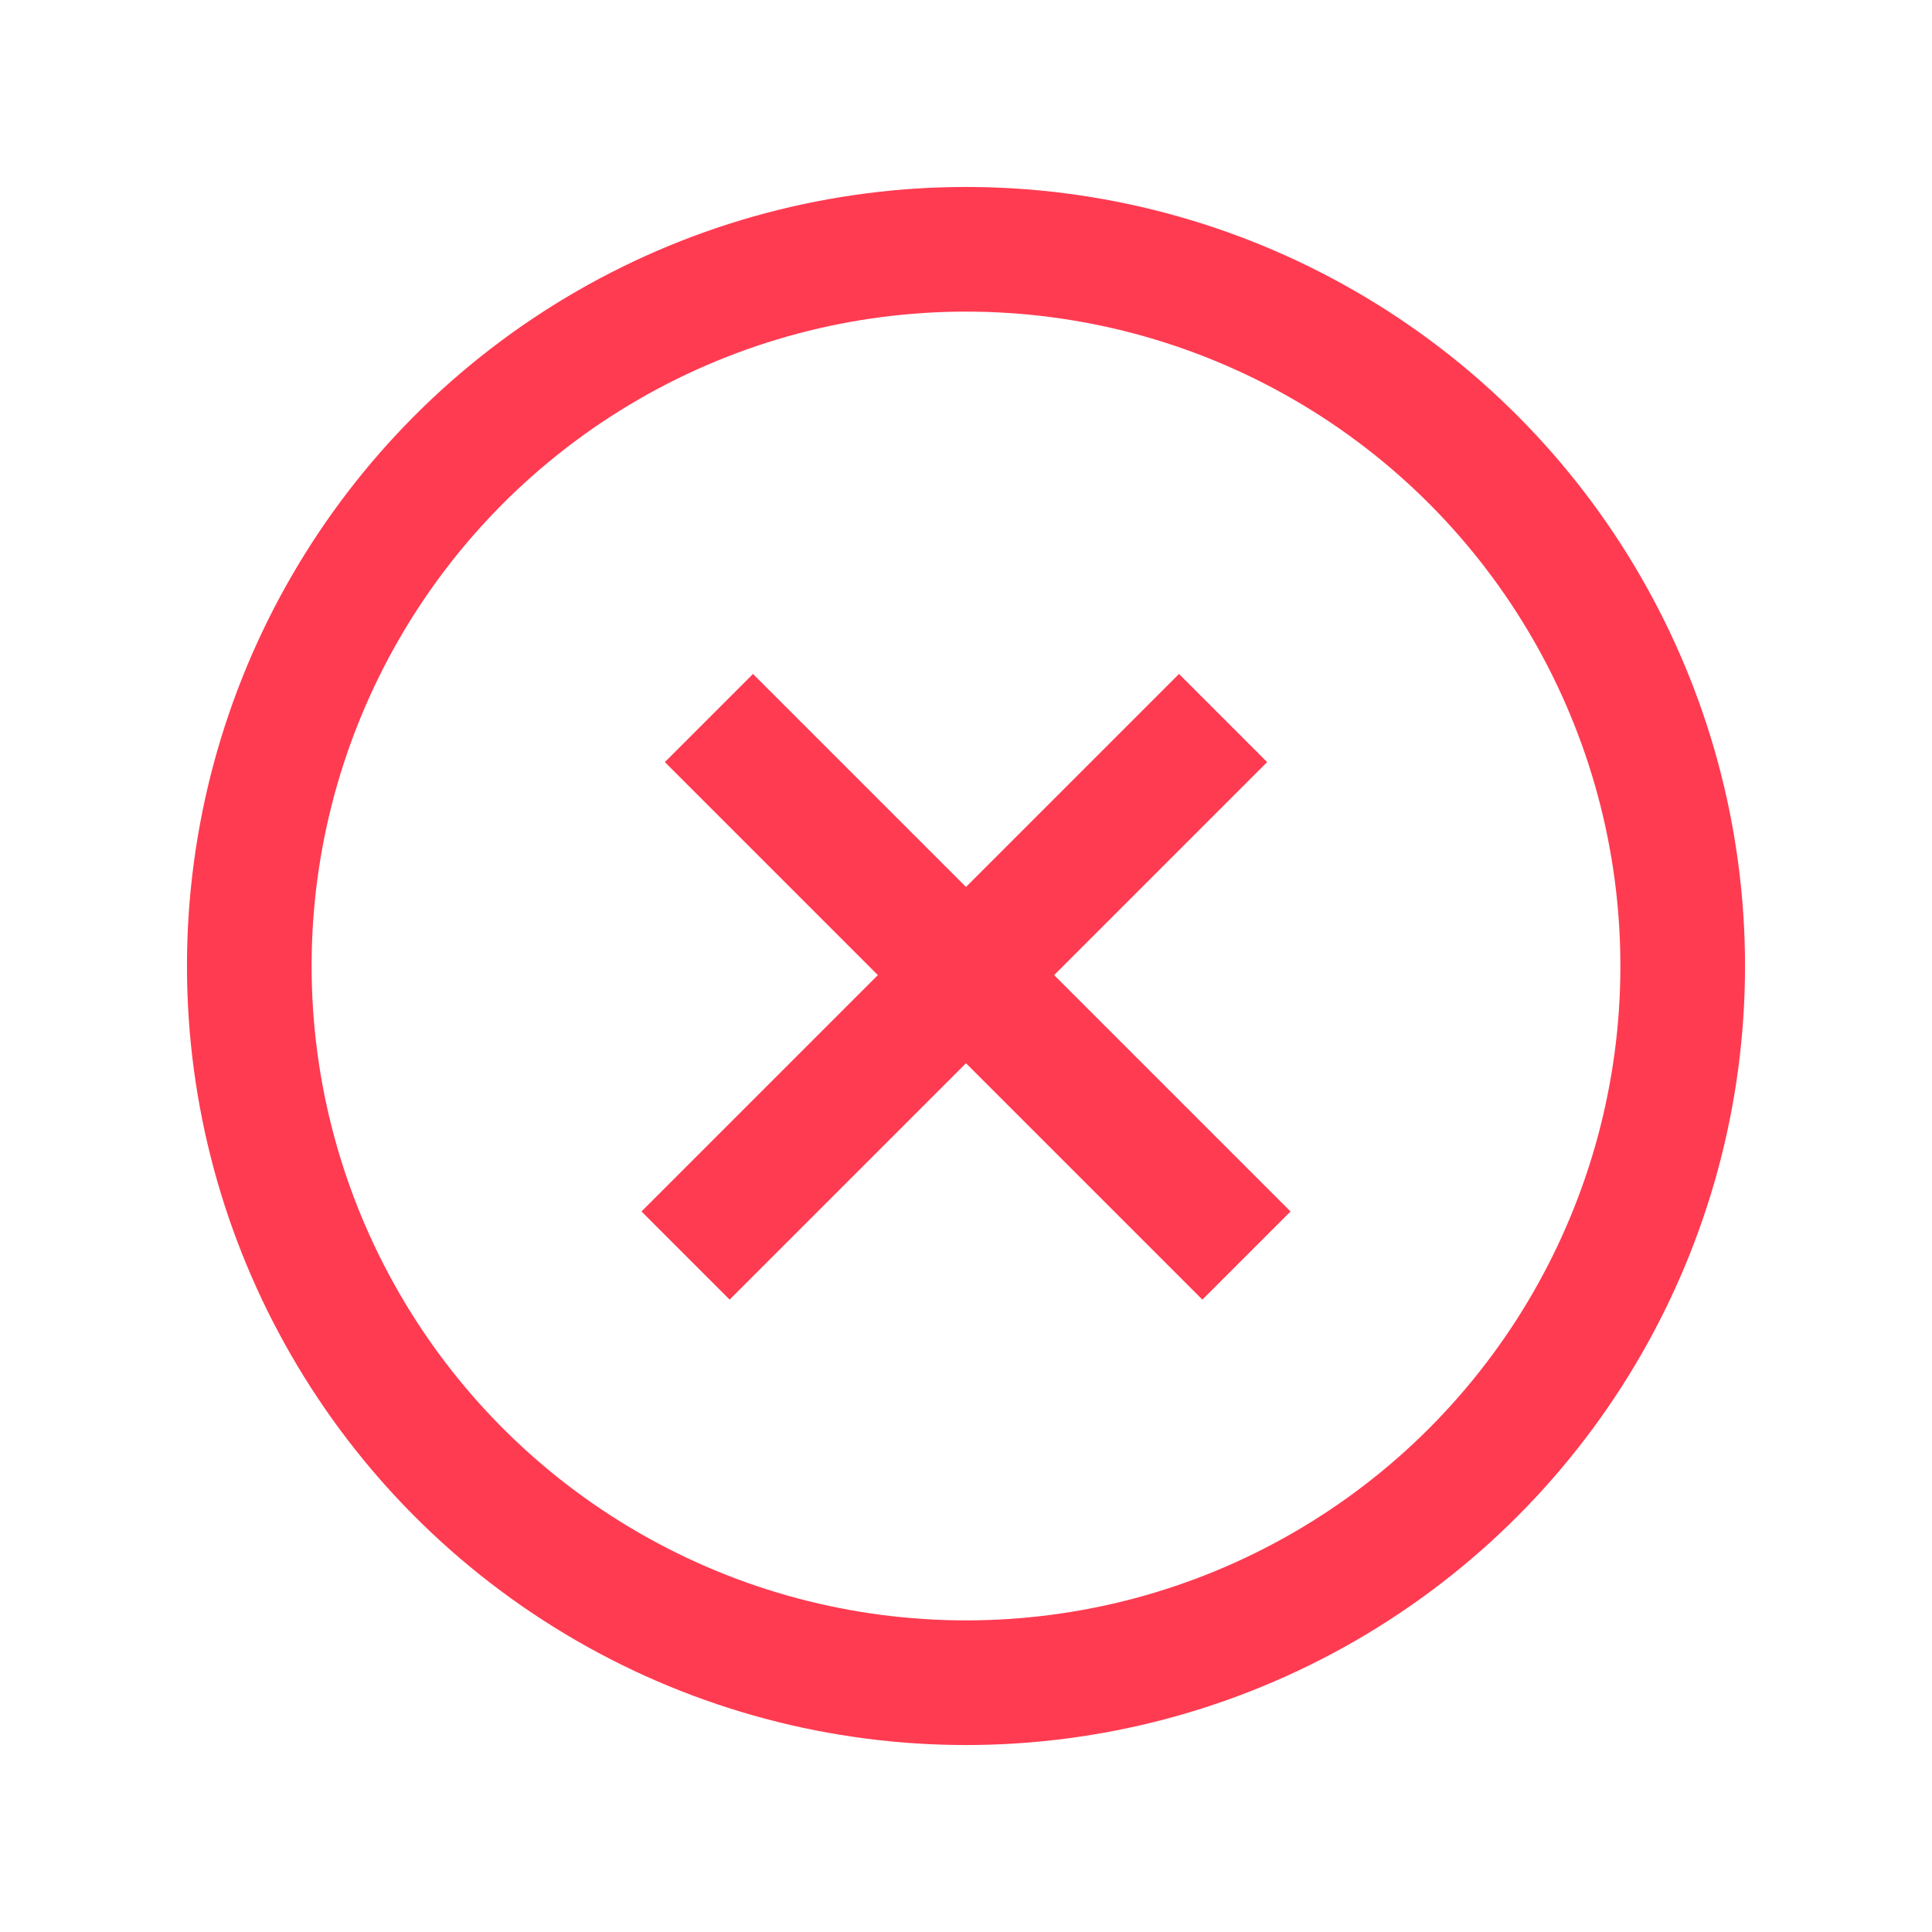 <svg width="31" height="31" viewBox="0 0 31 31" fill="none" xmlns="http://www.w3.org/2000/svg">
<circle cx="15.5" cy="15.5" r="11.5" stroke="#FF3B51" stroke-width="2"/>
<path d="M11 20.146L19.625 11.521" stroke="#FF3B51" stroke-width="2"/>
<path d="M20 20.146L11.375 11.521" stroke="#FF3B51" stroke-width="2"/>
</svg>
